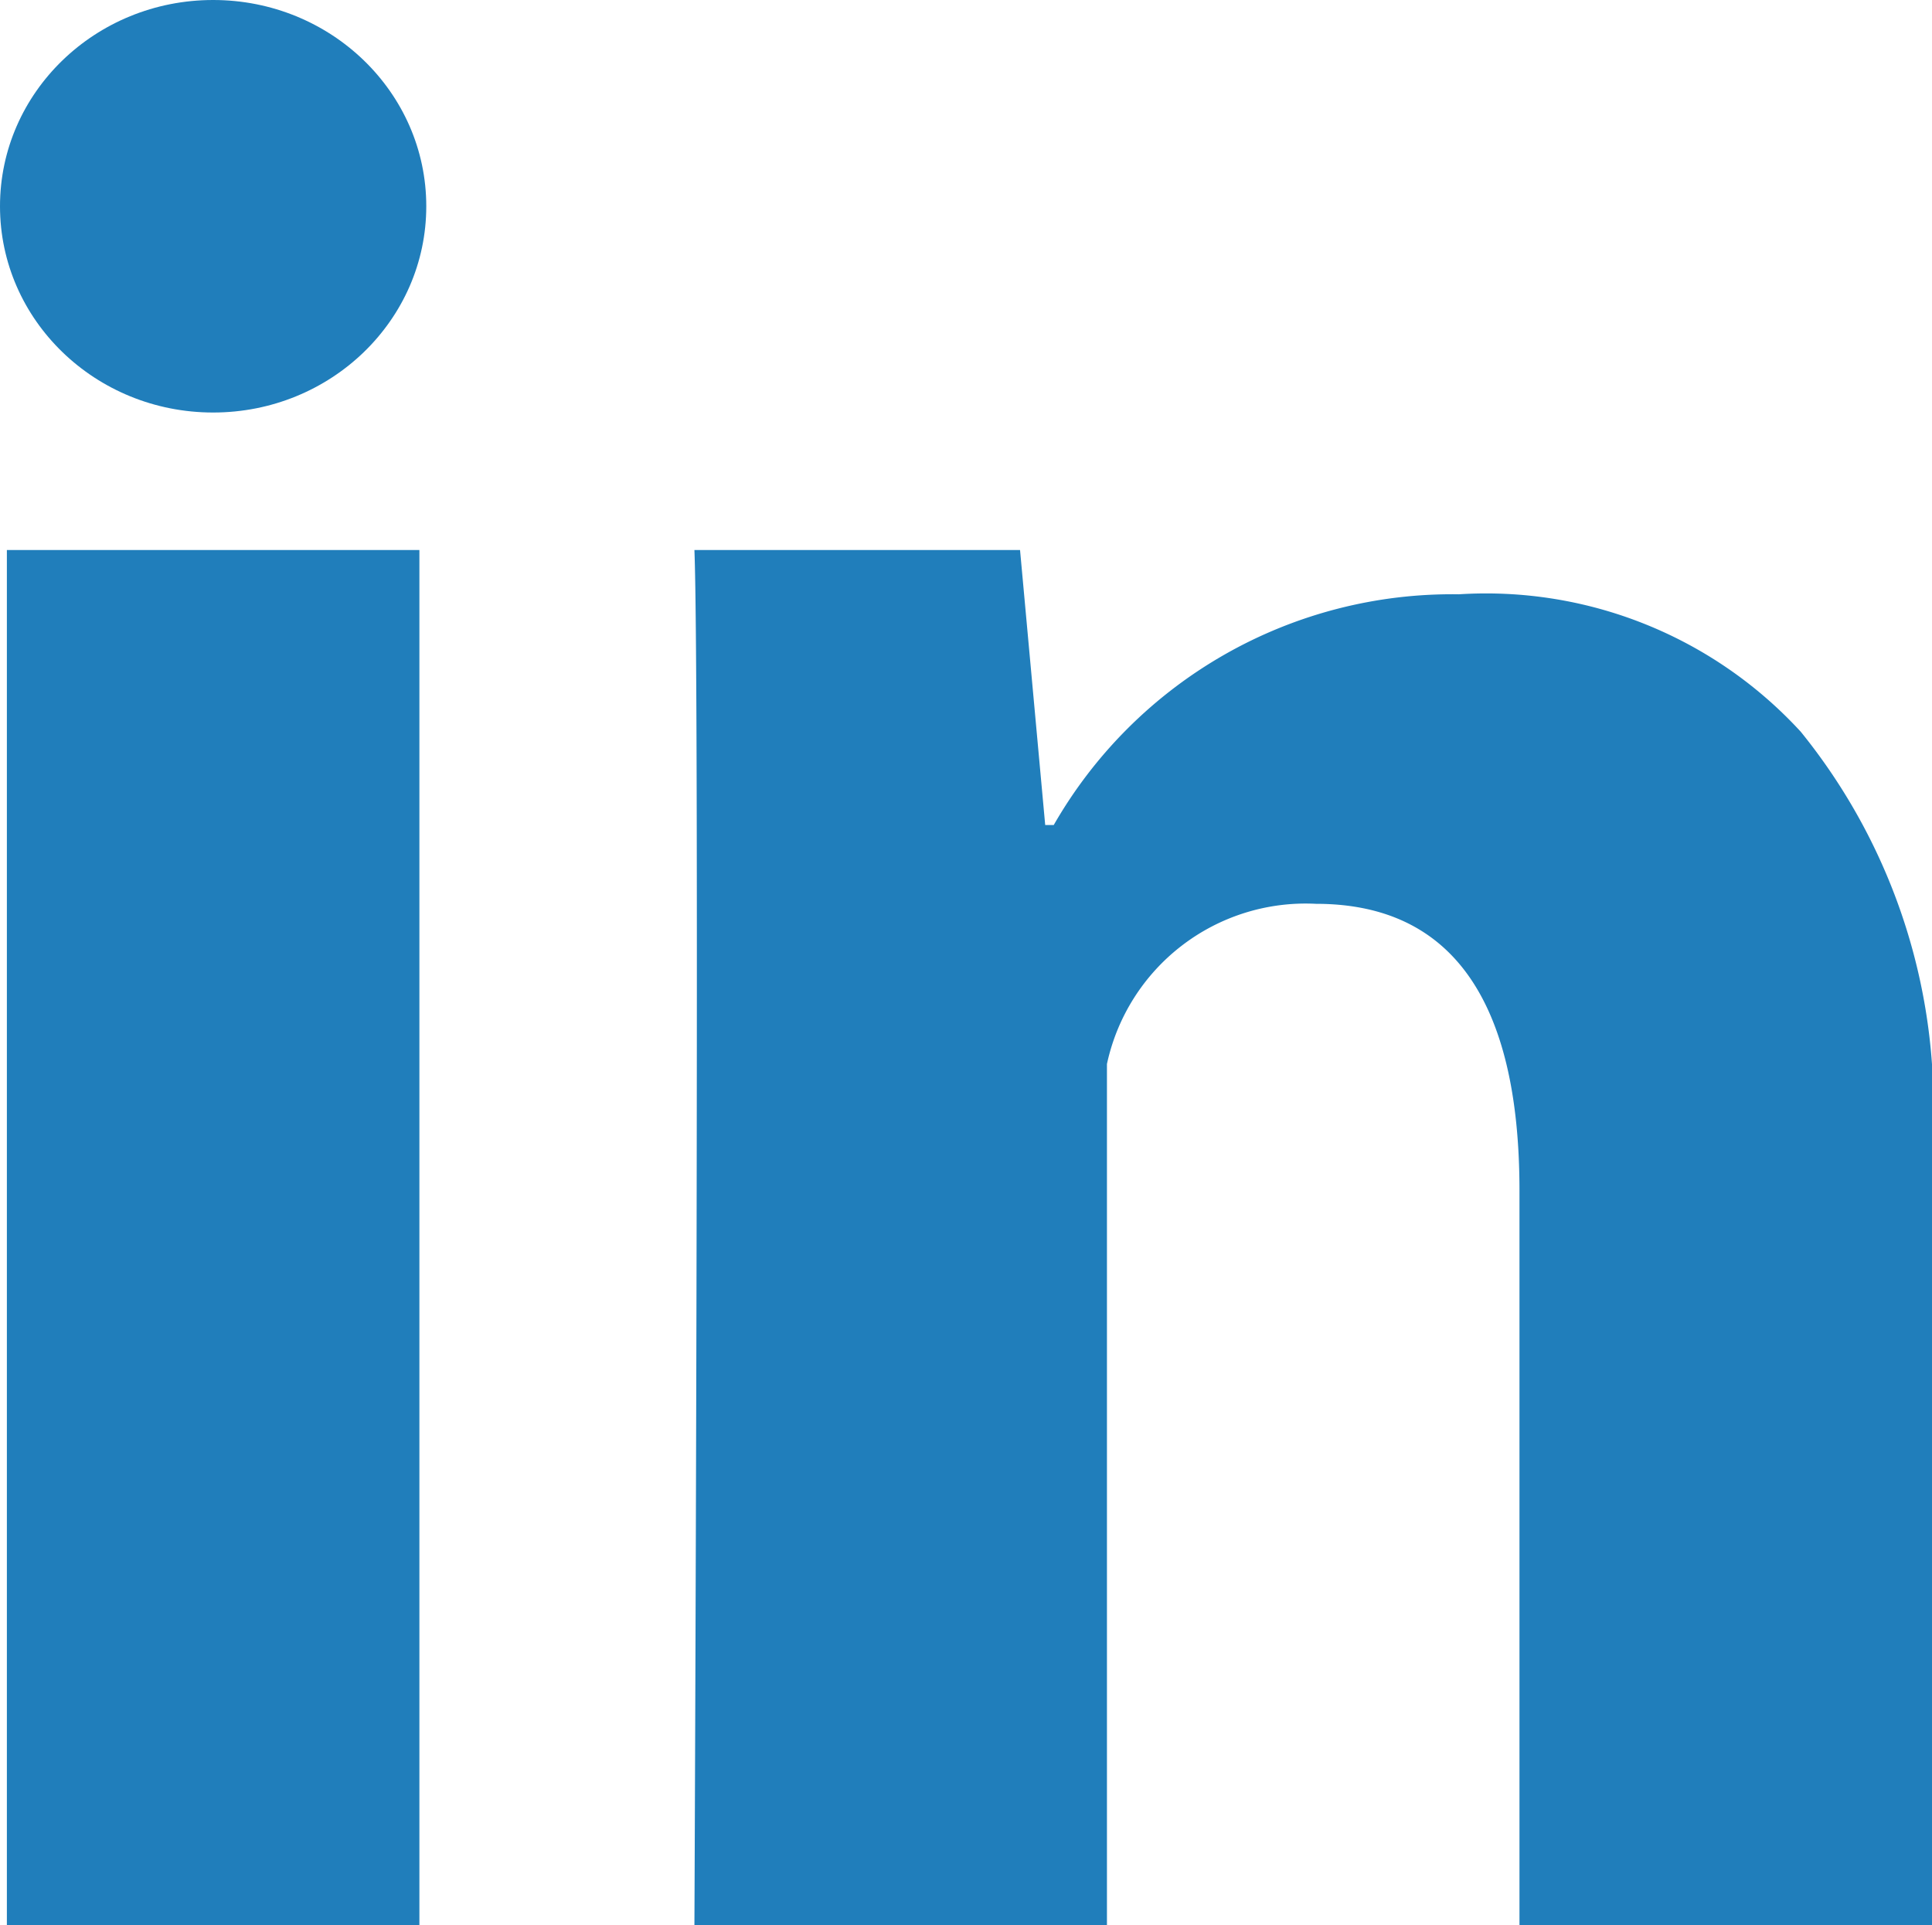 <svg xmlns="http://www.w3.org/2000/svg" width="14.05" height="14" viewBox="0 0 14.05 14">
	<defs>
		<style>
			.a{fill:#207ebb;}
		</style>
	</defs>
	<g transform="translate(-4.95 -5)">
		<path class="a" d="M8,19H5V9H8Zm11,0H16V13.658c0-1.392-.5-2.085-1.479-2.085A1.478,1.478,0,0,0,13,12.738V19H10s.04-9,0-10h2.368l.183,2h.062a3.339,3.339,0,0,1,2.946-1.678,3.106,3.106,0,0,1,2.487,1A4.327,4.327,0,0,1,19,13.353Z" />
		<ellipse class="a" cx="1.55" cy="1.5" rx="1.55" ry="1.5" transform="translate(4.95 5)" />
	</g>
</svg>
